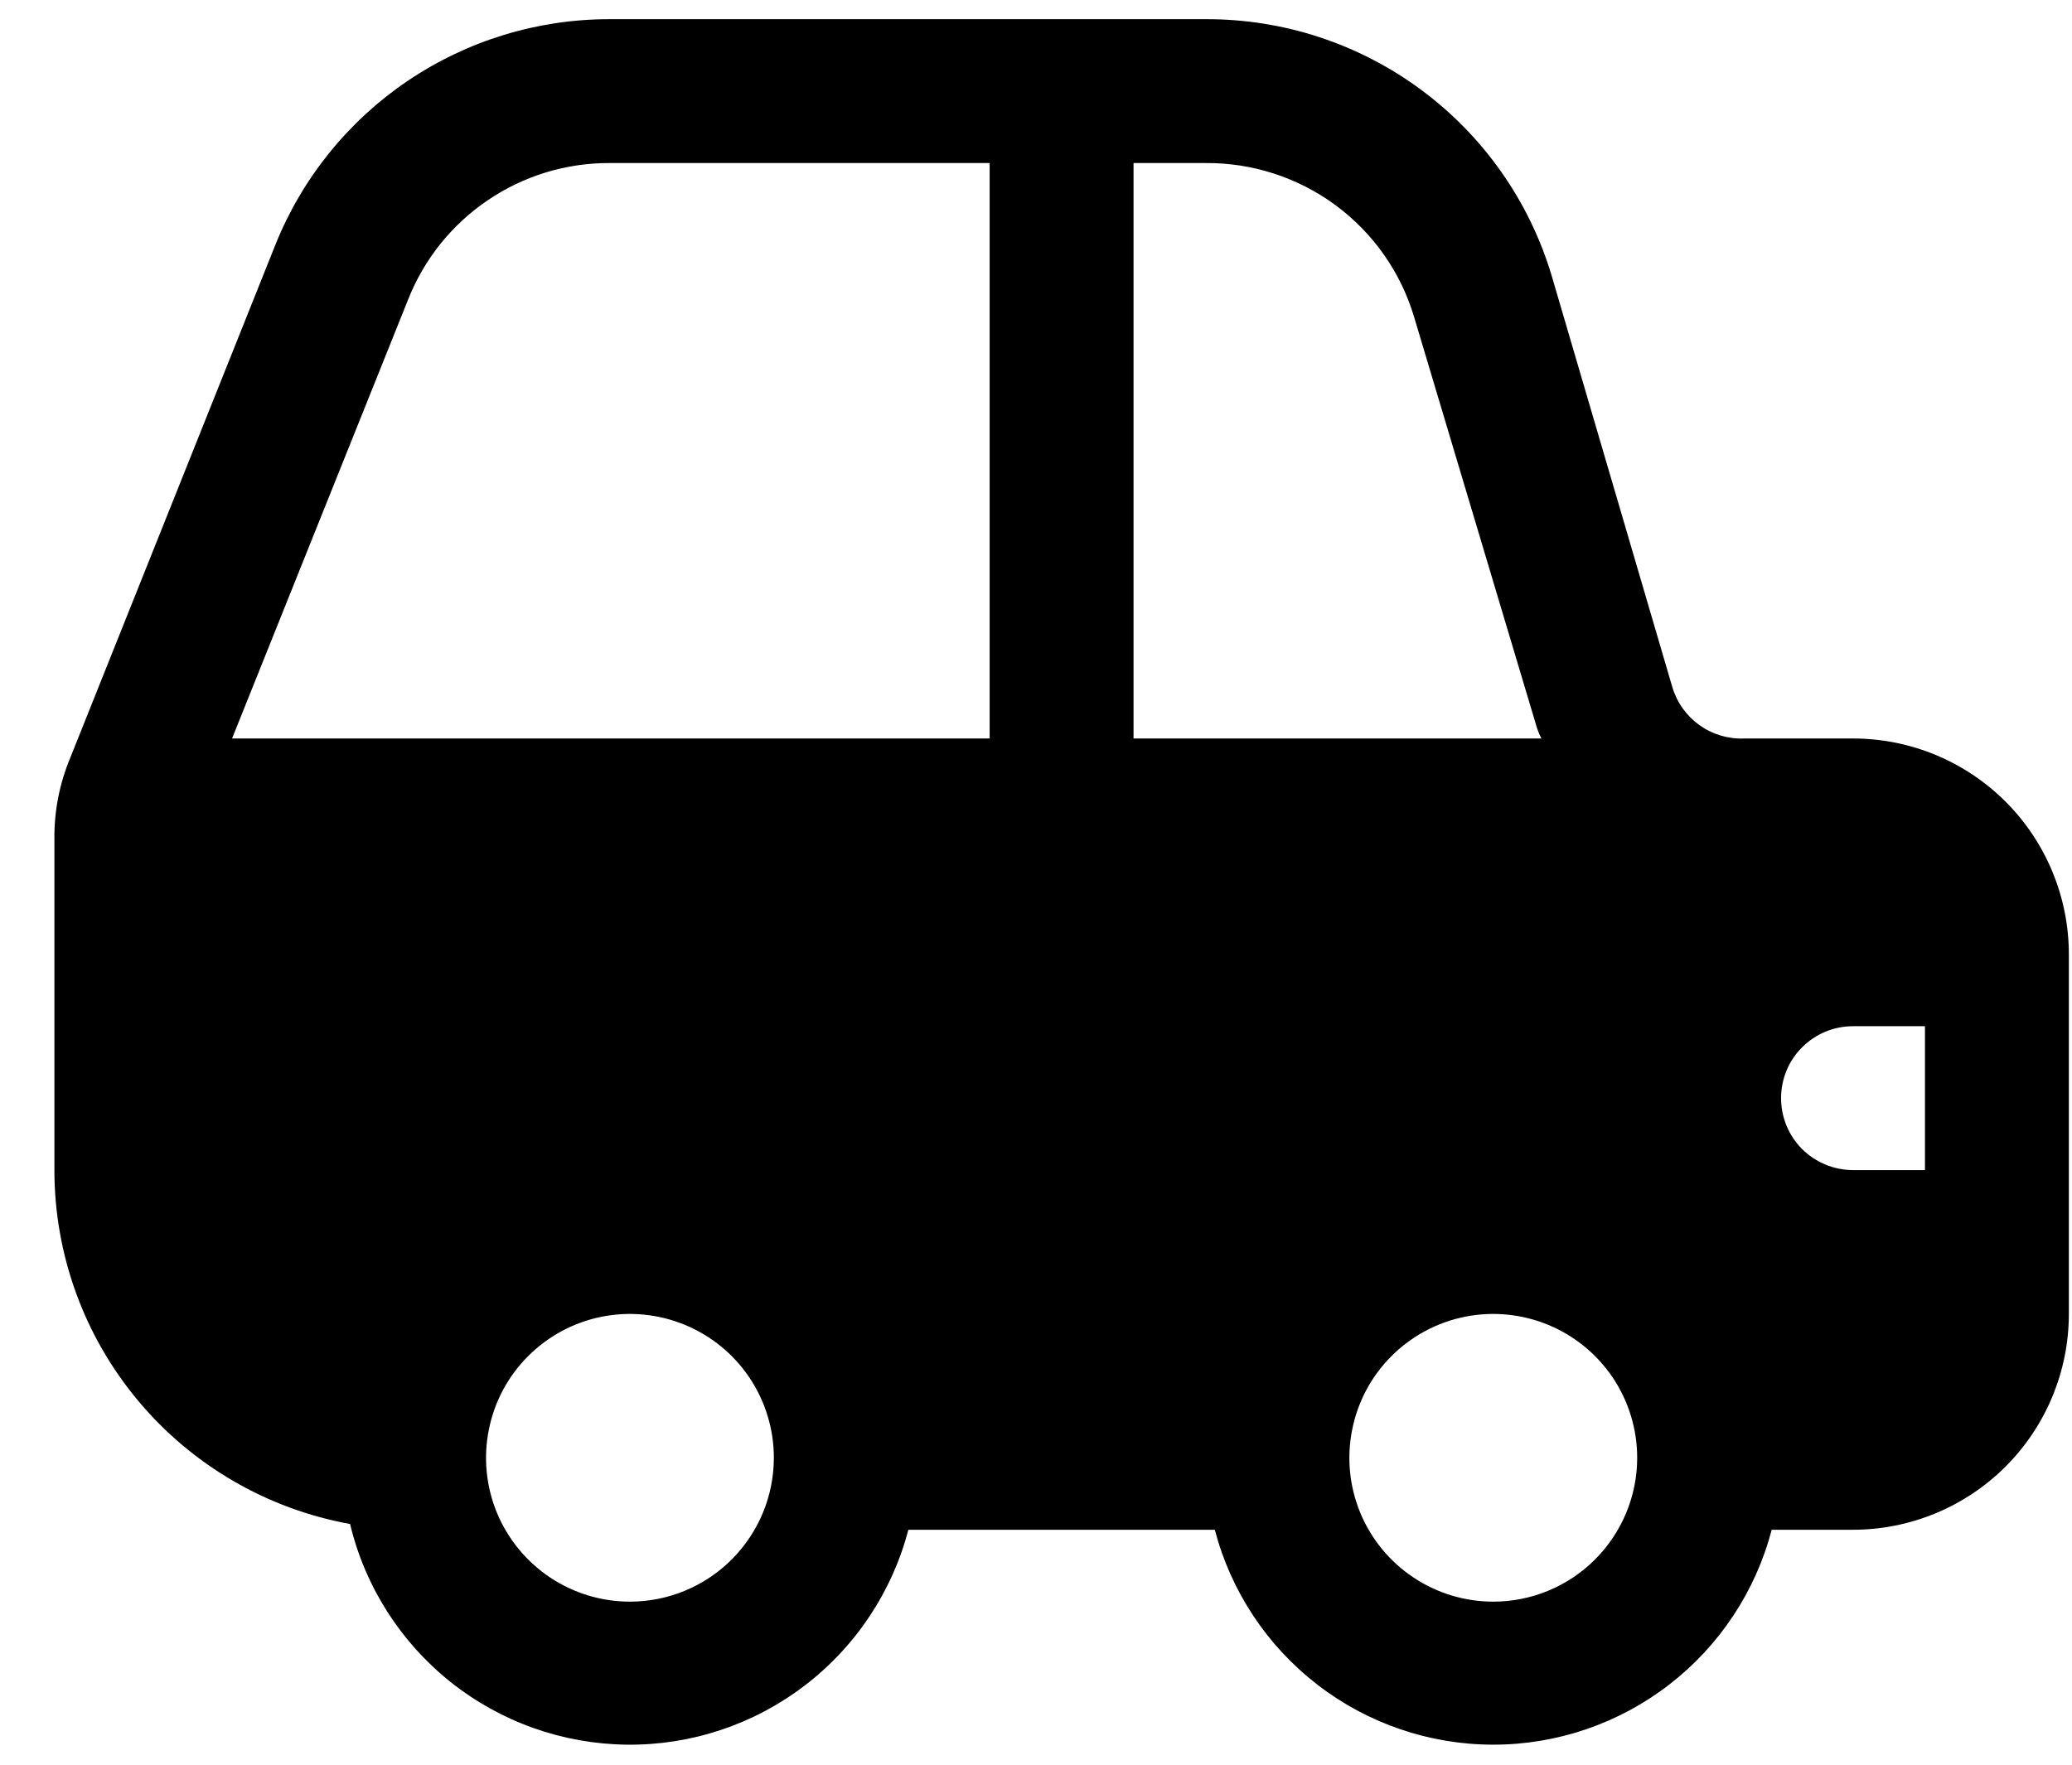 <svg width="27" height="23" viewBox="0 0 27 23" fill="none" xmlns="http://www.w3.org/2000/svg">
<path d="M24.146 9.625H22.73C22.522 9.634 22.317 9.573 22.148 9.453C21.978 9.332 21.853 9.159 21.793 8.959L20.218 3.588C19.927 2.619 19.33 1.771 18.518 1.17C17.705 0.568 16.72 0.246 15.709 0.25H7.937C7.001 0.25 6.086 0.531 5.311 1.055C4.535 1.58 3.935 2.325 3.587 3.194L0.915 9.878C0.776 10.211 0.706 10.568 0.709 10.928V15.25C0.709 16.349 1.094 17.412 1.799 18.255C2.503 19.098 3.481 19.667 4.562 19.863C4.756 20.676 5.217 21.4 5.871 21.922C6.525 22.443 7.334 22.73 8.17 22.739C9.006 22.748 9.821 22.477 10.485 21.969C11.15 21.462 11.625 20.746 11.837 19.938H15.83C16.04 20.74 16.51 21.45 17.167 21.957C17.823 22.464 18.629 22.739 19.459 22.739C20.288 22.739 21.094 22.464 21.75 21.957C22.407 21.45 22.877 20.74 23.087 19.938H24.146C24.892 19.938 25.607 19.641 26.135 19.114C26.662 18.586 26.959 17.871 26.959 17.125V12.438C26.959 11.692 26.662 10.976 26.135 10.449C25.607 9.921 24.892 9.625 24.146 9.625ZM8.209 20.875C7.838 20.875 7.475 20.765 7.167 20.559C6.859 20.353 6.618 20.06 6.476 19.718C6.334 19.375 6.297 18.998 6.37 18.634C6.442 18.27 6.62 17.936 6.883 17.674C7.145 17.412 7.479 17.233 7.843 17.161C8.206 17.089 8.583 17.126 8.926 17.268C9.269 17.41 9.562 17.65 9.768 17.958C9.974 18.267 10.084 18.629 10.084 19C10.084 19.497 9.886 19.974 9.534 20.326C9.183 20.677 8.706 20.875 8.209 20.875ZM12.896 9.625H3.024L5.321 3.897C5.529 3.374 5.89 2.925 6.357 2.609C6.823 2.293 7.373 2.124 7.937 2.125H12.896V9.625ZM14.771 9.625V2.125H15.709C16.318 2.12 16.913 2.313 17.403 2.674C17.893 3.036 18.253 3.547 18.427 4.131L20.03 9.494C20.045 9.539 20.064 9.583 20.087 9.625H14.771ZM19.459 20.875C19.088 20.875 18.725 20.765 18.417 20.559C18.108 20.353 17.868 20.06 17.726 19.718C17.584 19.375 17.547 18.998 17.62 18.634C17.692 18.27 17.87 17.936 18.133 17.674C18.395 17.412 18.729 17.233 19.093 17.161C19.456 17.089 19.834 17.126 20.176 17.268C20.519 17.41 20.811 17.65 21.018 17.958C21.224 18.267 21.334 18.629 21.334 19C21.334 19.497 21.136 19.974 20.784 20.326C20.433 20.677 19.956 20.875 19.459 20.875ZM25.084 15.25H24.146C23.897 15.25 23.659 15.151 23.483 14.976C23.307 14.8 23.209 14.561 23.209 14.312C23.209 14.064 23.307 13.825 23.483 13.65C23.659 13.474 23.897 13.375 24.146 13.375H25.084V15.25Z" fill="black"/>
</svg>
